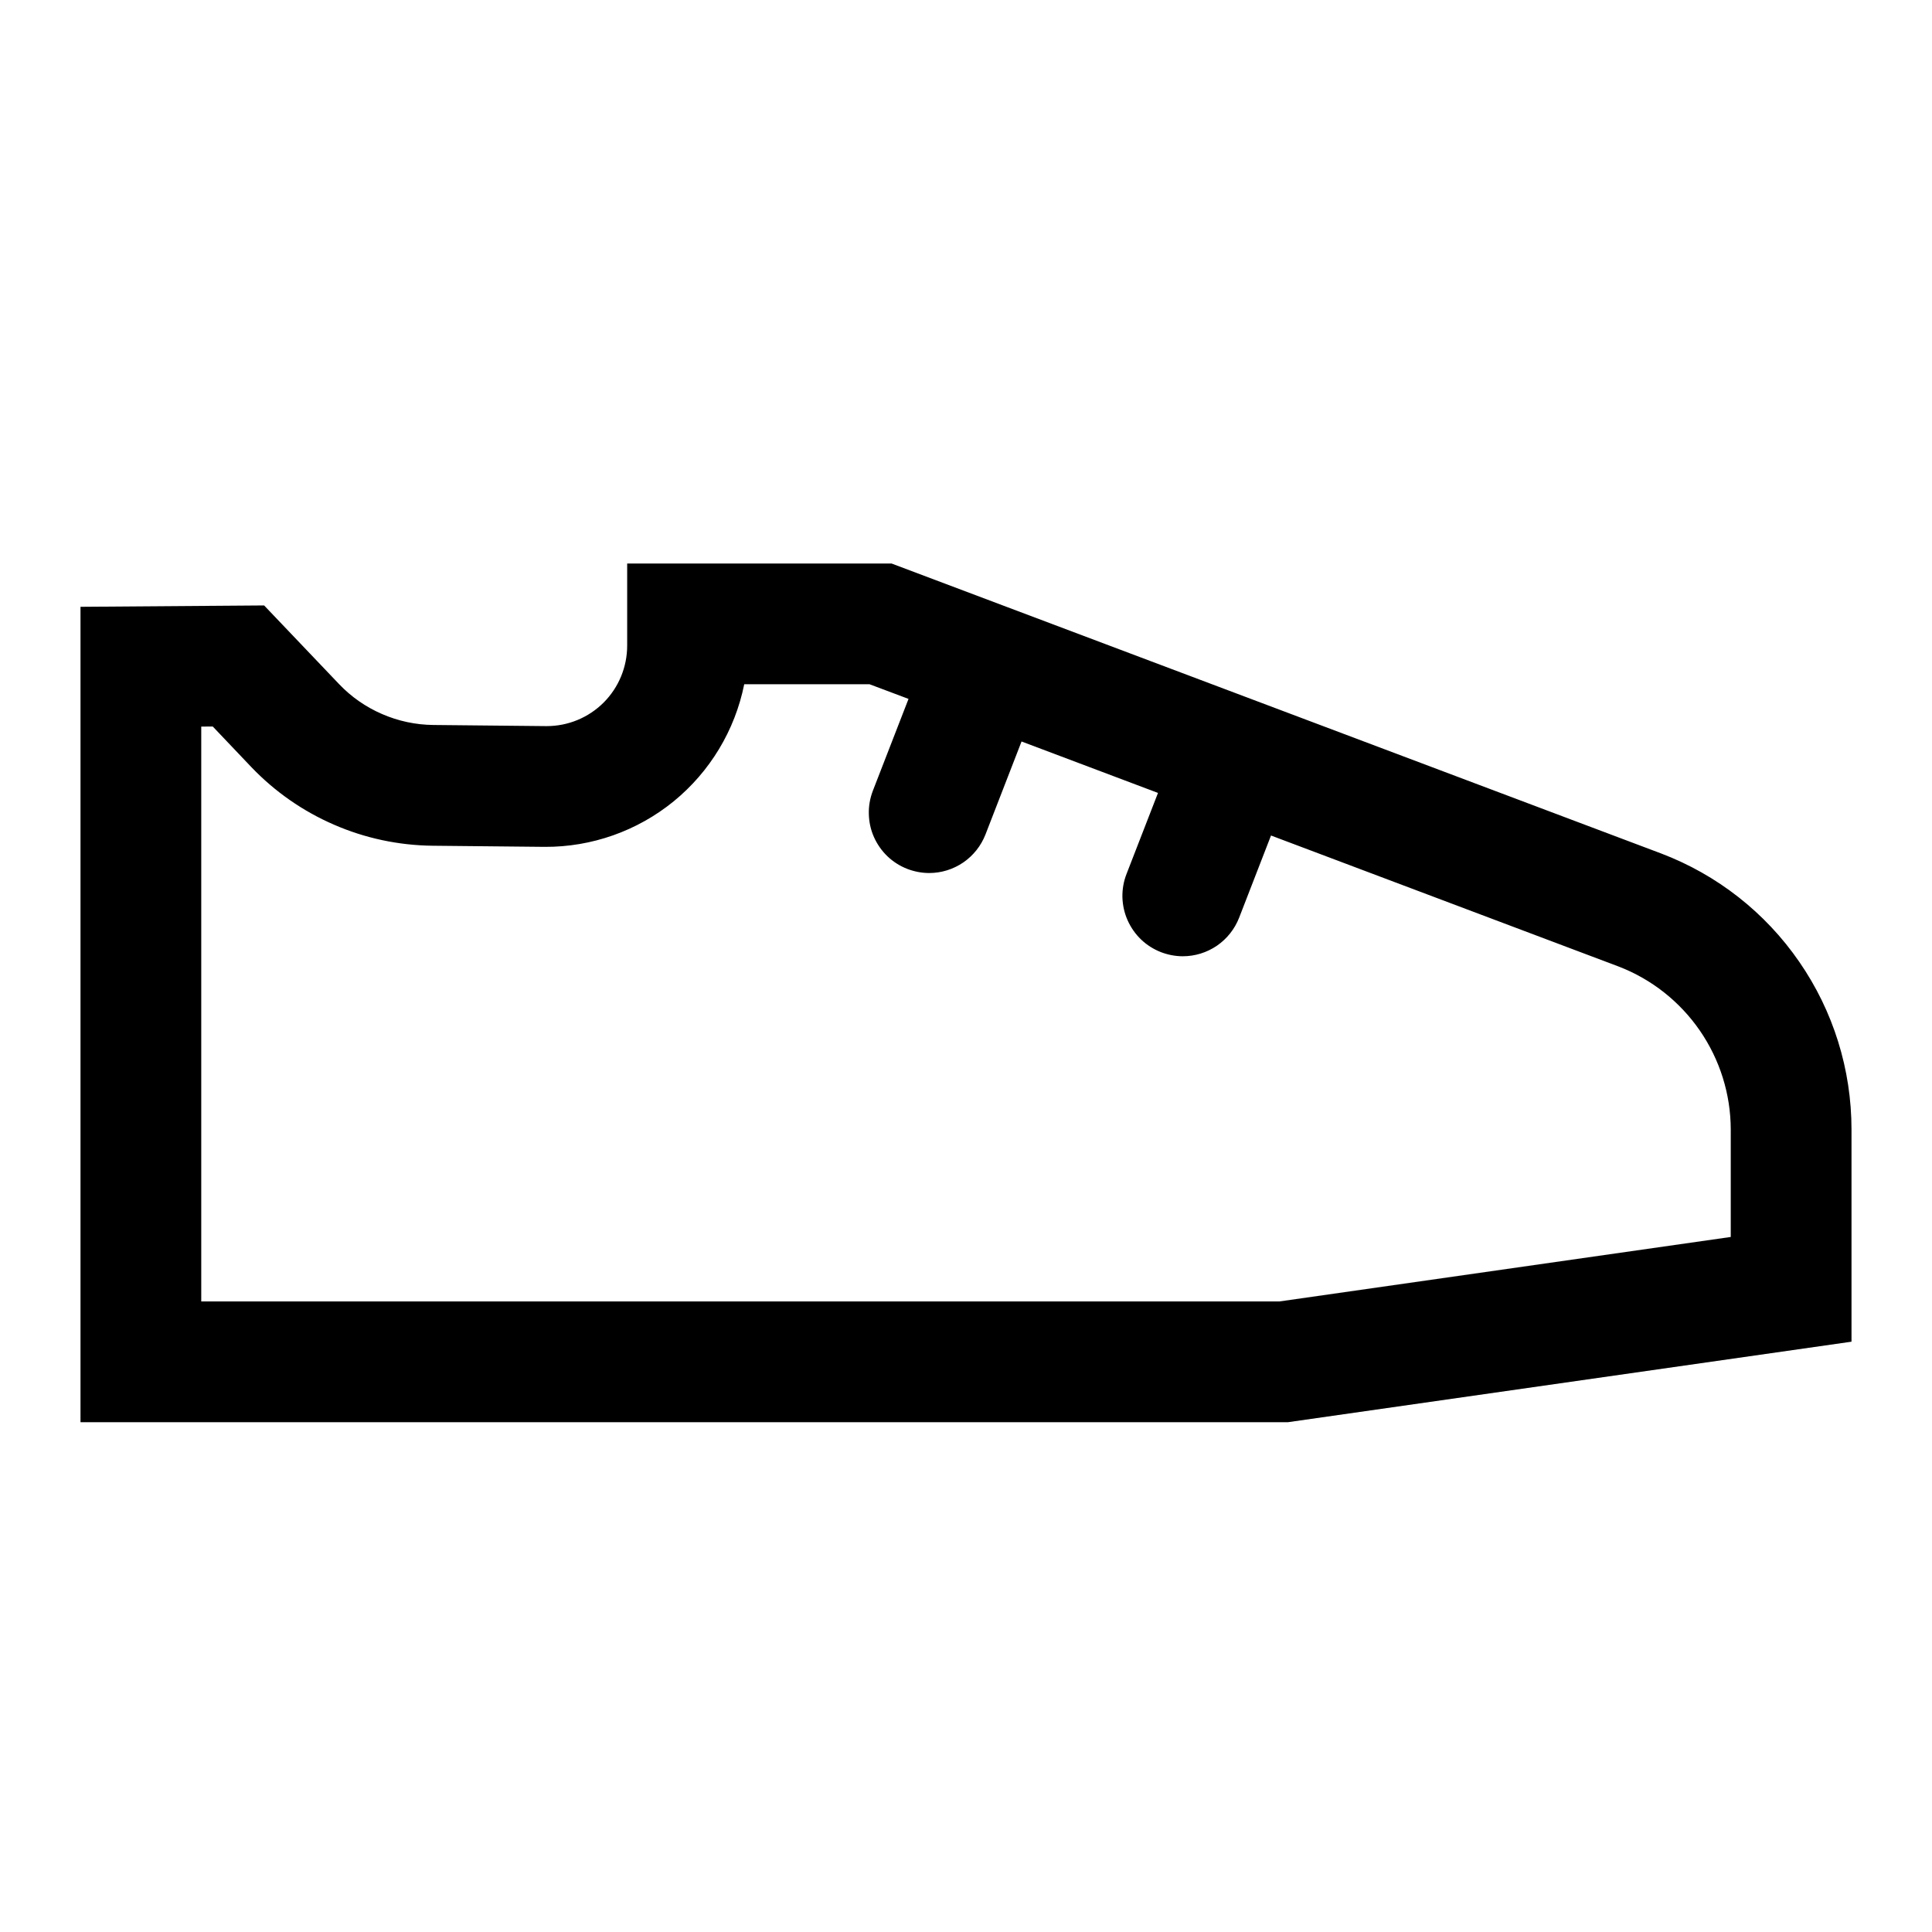 <svg width="24" height="24" viewBox="0 0 24 24" fill="none" xmlns="http://www.w3.org/2000/svg">
<path d="M20.635 10.602L11.075 7H7.791V8.02C7.791 8.285 7.686 8.54 7.499 8.727C7.311 8.915 7.057 9.02 6.791 9.02H6.781L5.385 9.006C5.165 9.004 4.948 8.958 4.746 8.87C4.544 8.783 4.362 8.656 4.211 8.497L3.281 7.521L1 7.538V17.667H16L23 16.667V14.03C23 13.286 22.774 12.56 22.351 11.948C21.929 11.335 21.33 10.866 20.635 10.602ZM21.5 15.366L15.894 16.167H2.5V9.026L2.643 9.025L3.124 9.531C3.415 9.835 3.764 10.078 4.15 10.245C4.536 10.413 4.951 10.501 5.372 10.506L6.767 10.52C7.35 10.523 7.916 10.323 8.368 9.955C8.82 9.586 9.13 9.072 9.245 8.5H10.802L11.286 8.682L10.843 9.823C10.808 9.915 10.79 10.013 10.793 10.111C10.795 10.21 10.816 10.307 10.856 10.397C10.896 10.487 10.953 10.569 11.024 10.637C11.095 10.705 11.179 10.758 11.271 10.794C11.358 10.827 11.45 10.845 11.543 10.845C11.694 10.845 11.841 10.799 11.966 10.714C12.091 10.628 12.187 10.507 12.242 10.366L12.69 9.211L14.385 9.85L13.994 10.857C13.958 10.949 13.941 11.047 13.943 11.146C13.946 11.244 13.967 11.341 14.007 11.431C14.047 11.521 14.104 11.603 14.175 11.671C14.246 11.739 14.33 11.792 14.422 11.828C14.508 11.861 14.601 11.879 14.693 11.879C14.845 11.879 14.992 11.833 15.117 11.748C15.242 11.662 15.338 11.541 15.393 11.4L15.789 10.379L20.106 12.006C20.515 12.163 20.867 12.441 21.116 12.802C21.365 13.164 21.499 13.591 21.5 14.03V15.366Z" fill="black"/>
</svg>
